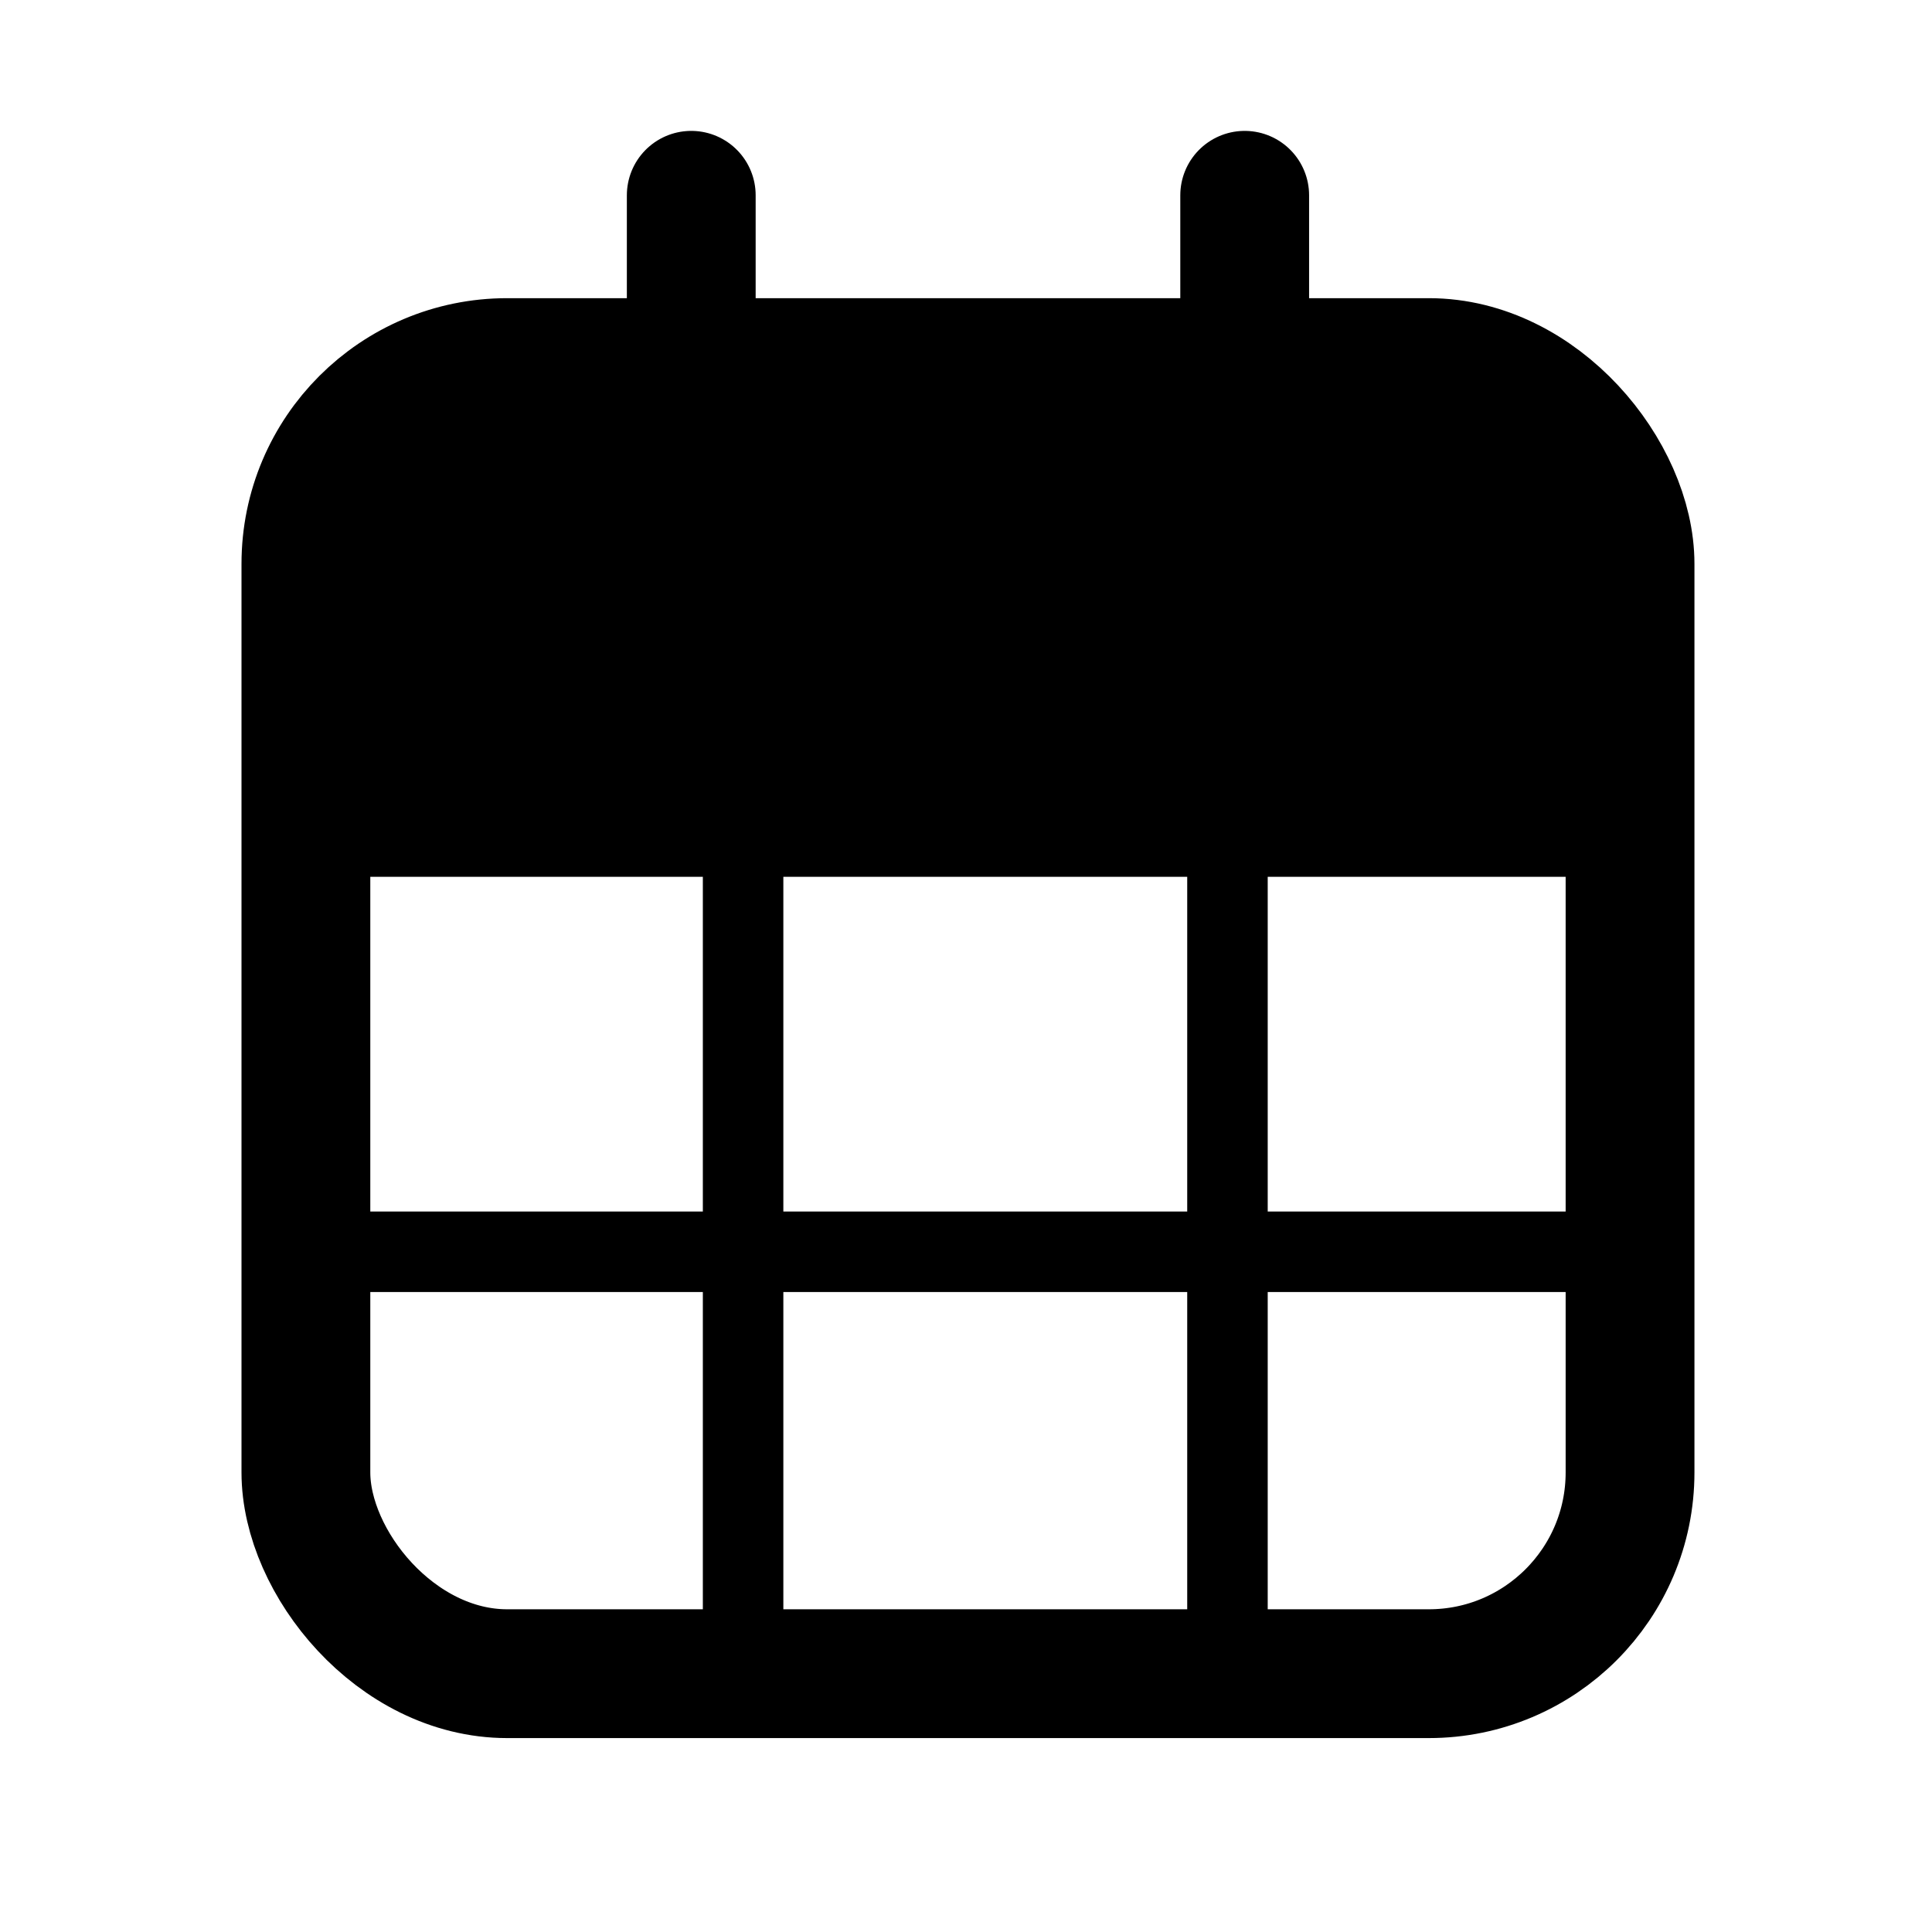 <?xml version="1.0" encoding="UTF-8"?>
<svg width="24px" height="24px" viewBox="0 0 24 24" version="1.1" xmlns="http://www.w3.org/2000/svg" xmlns:xlink="http://www.w3.org/1999/xlink">
   
    <defs></defs>
    <g id="Appointments-Inversed" stroke="none" stroke-width="1" fill="none" fill-rule="evenodd">
        <g id="Group" transform="translate(3, 2)" stroke="#000000">
            <g id="Group-12-Copy-6">
                <rect id="Rectangle-13" stroke-width="1.6" x="0.8" y="2.504" width="16.449" height="16.287" rx="2.5"></rect>
                <path d="M1.289,8.092 L16.784,8.092" id="Line" stroke-width="1.6" stroke-linecap="square"></path>
                <path d="M5.587,0.426 L5.587,4.685" id="Line-2" stroke-width="1.6" stroke-linecap="round"></path>
                <path d="M12.462,0.426 L12.462,4.685" id="Line-2-Copy" stroke-width="1.6" stroke-linecap="round"></path>
                <path d="M6.231,18.647 L6.231,8.518" id="Line-4-Copy-8" stroke-linecap="square"></path>
                <path d="M12.248,18.647 L12.248,8.518" id="Line-4-Copy-9" stroke-linecap="square"></path>
                <path d="M0.859,13.55 L16.975,13.55" id="Line-4-Copy-10" stroke-linecap="square"></path>
            </g>
        </g>
        <path d="M5.875,5 L7.625,5 L7.625,6 C7.625,6.6 7.975,7 8.5,7 C9.025,7 9.375,6.6 9.375,6 L9.375,5 L14.625,5 L14.625,6 C14.625,6.6 14.975,7 15.5,7 C16.025,7 16.375,6.6 16.375,6 L16.375,5 L18.125,5 C18.65,5 19,5.4 19,6 L19,9 L5,9 L5,6 C5,5.4 5.35,5 5.875,5 Z" id="Path" stroke="#000000" fill="#000000"></path>
    </g>
</svg>
